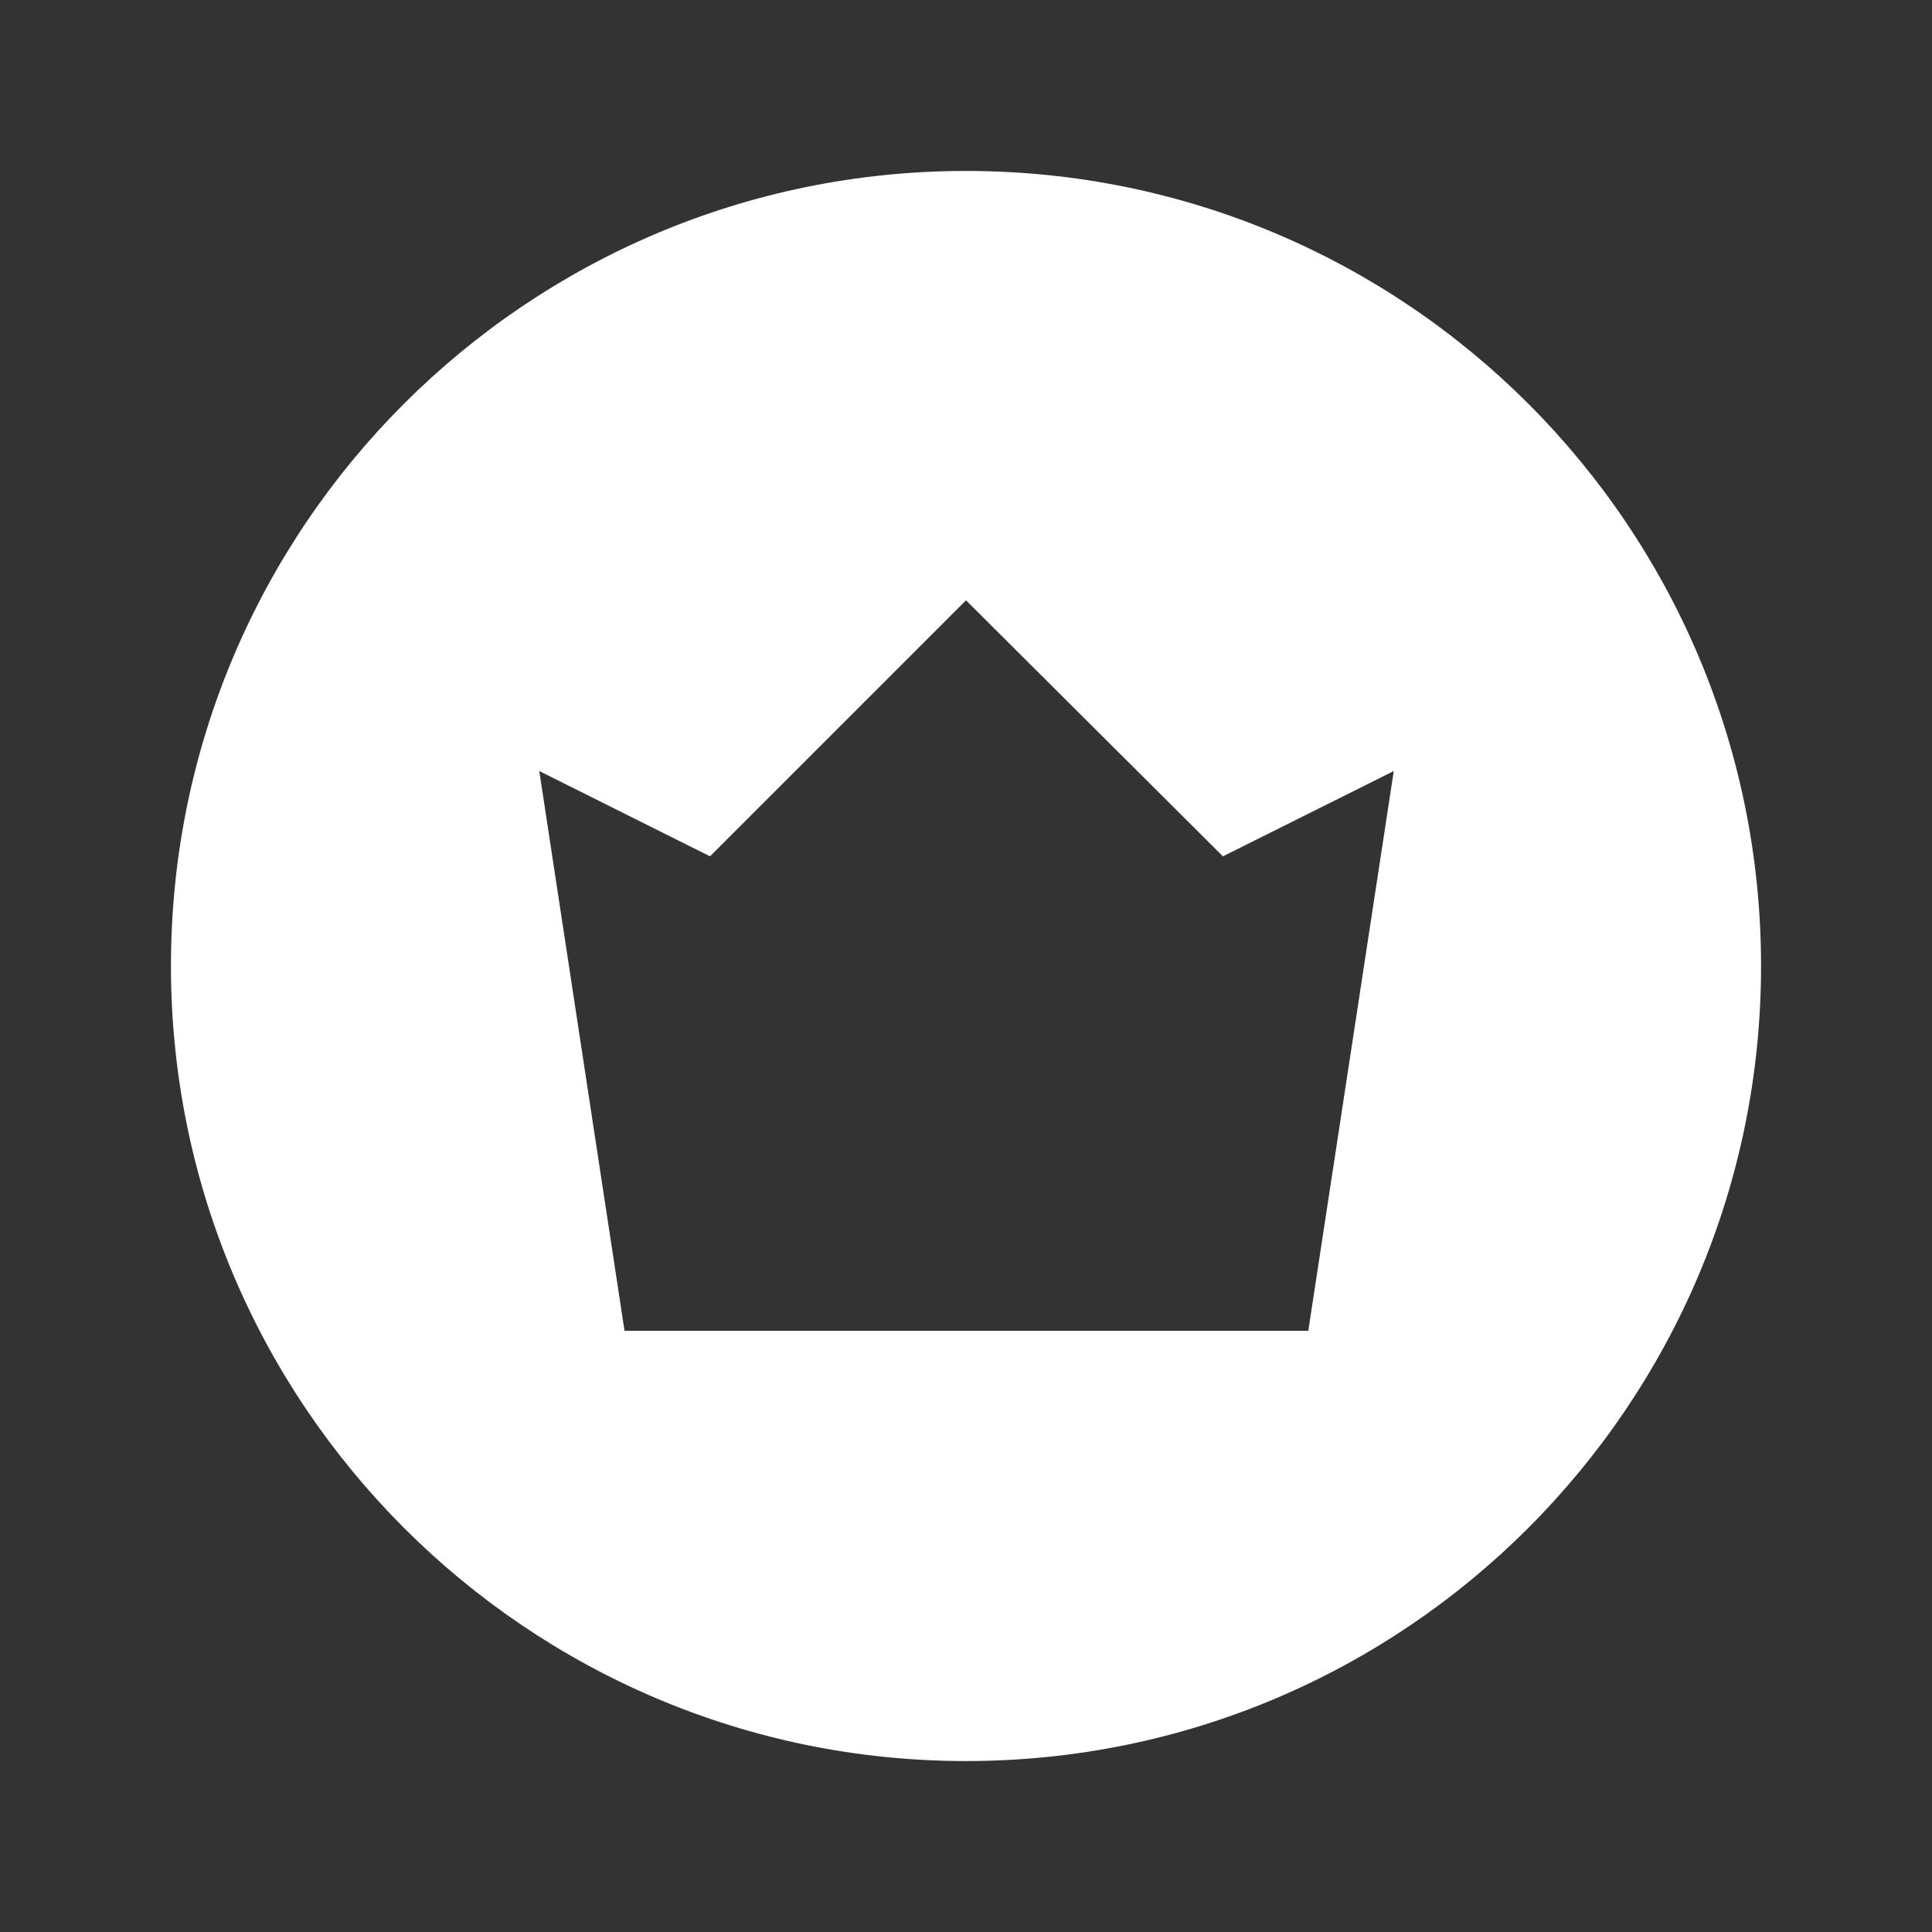 <svg width="54" height="54" viewBox="0 0 54 54" fill="none" xmlns="http://www.w3.org/2000/svg">
<rect x="0" y="0" width="54" height="54" fill="#333333" stroke="none"/>
<path fill-rule="evenodd" clip-rule="evenodd" d="M36.567 37.197H17.456L15.073 21.551L19.845 23.935L27 16.779L34.181 23.935L38.956 21.551L36.567 37.197ZM27 4.778C14.743 4.778 4.778 14.719 4.778 26.999C4.778 39.256 14.743 49.222 27 49.222C39.281 49.222 49.222 39.256 49.222 26.999C49.222 14.719 39.281 4.778 27 4.778Z" fill="white"/>
</svg>
